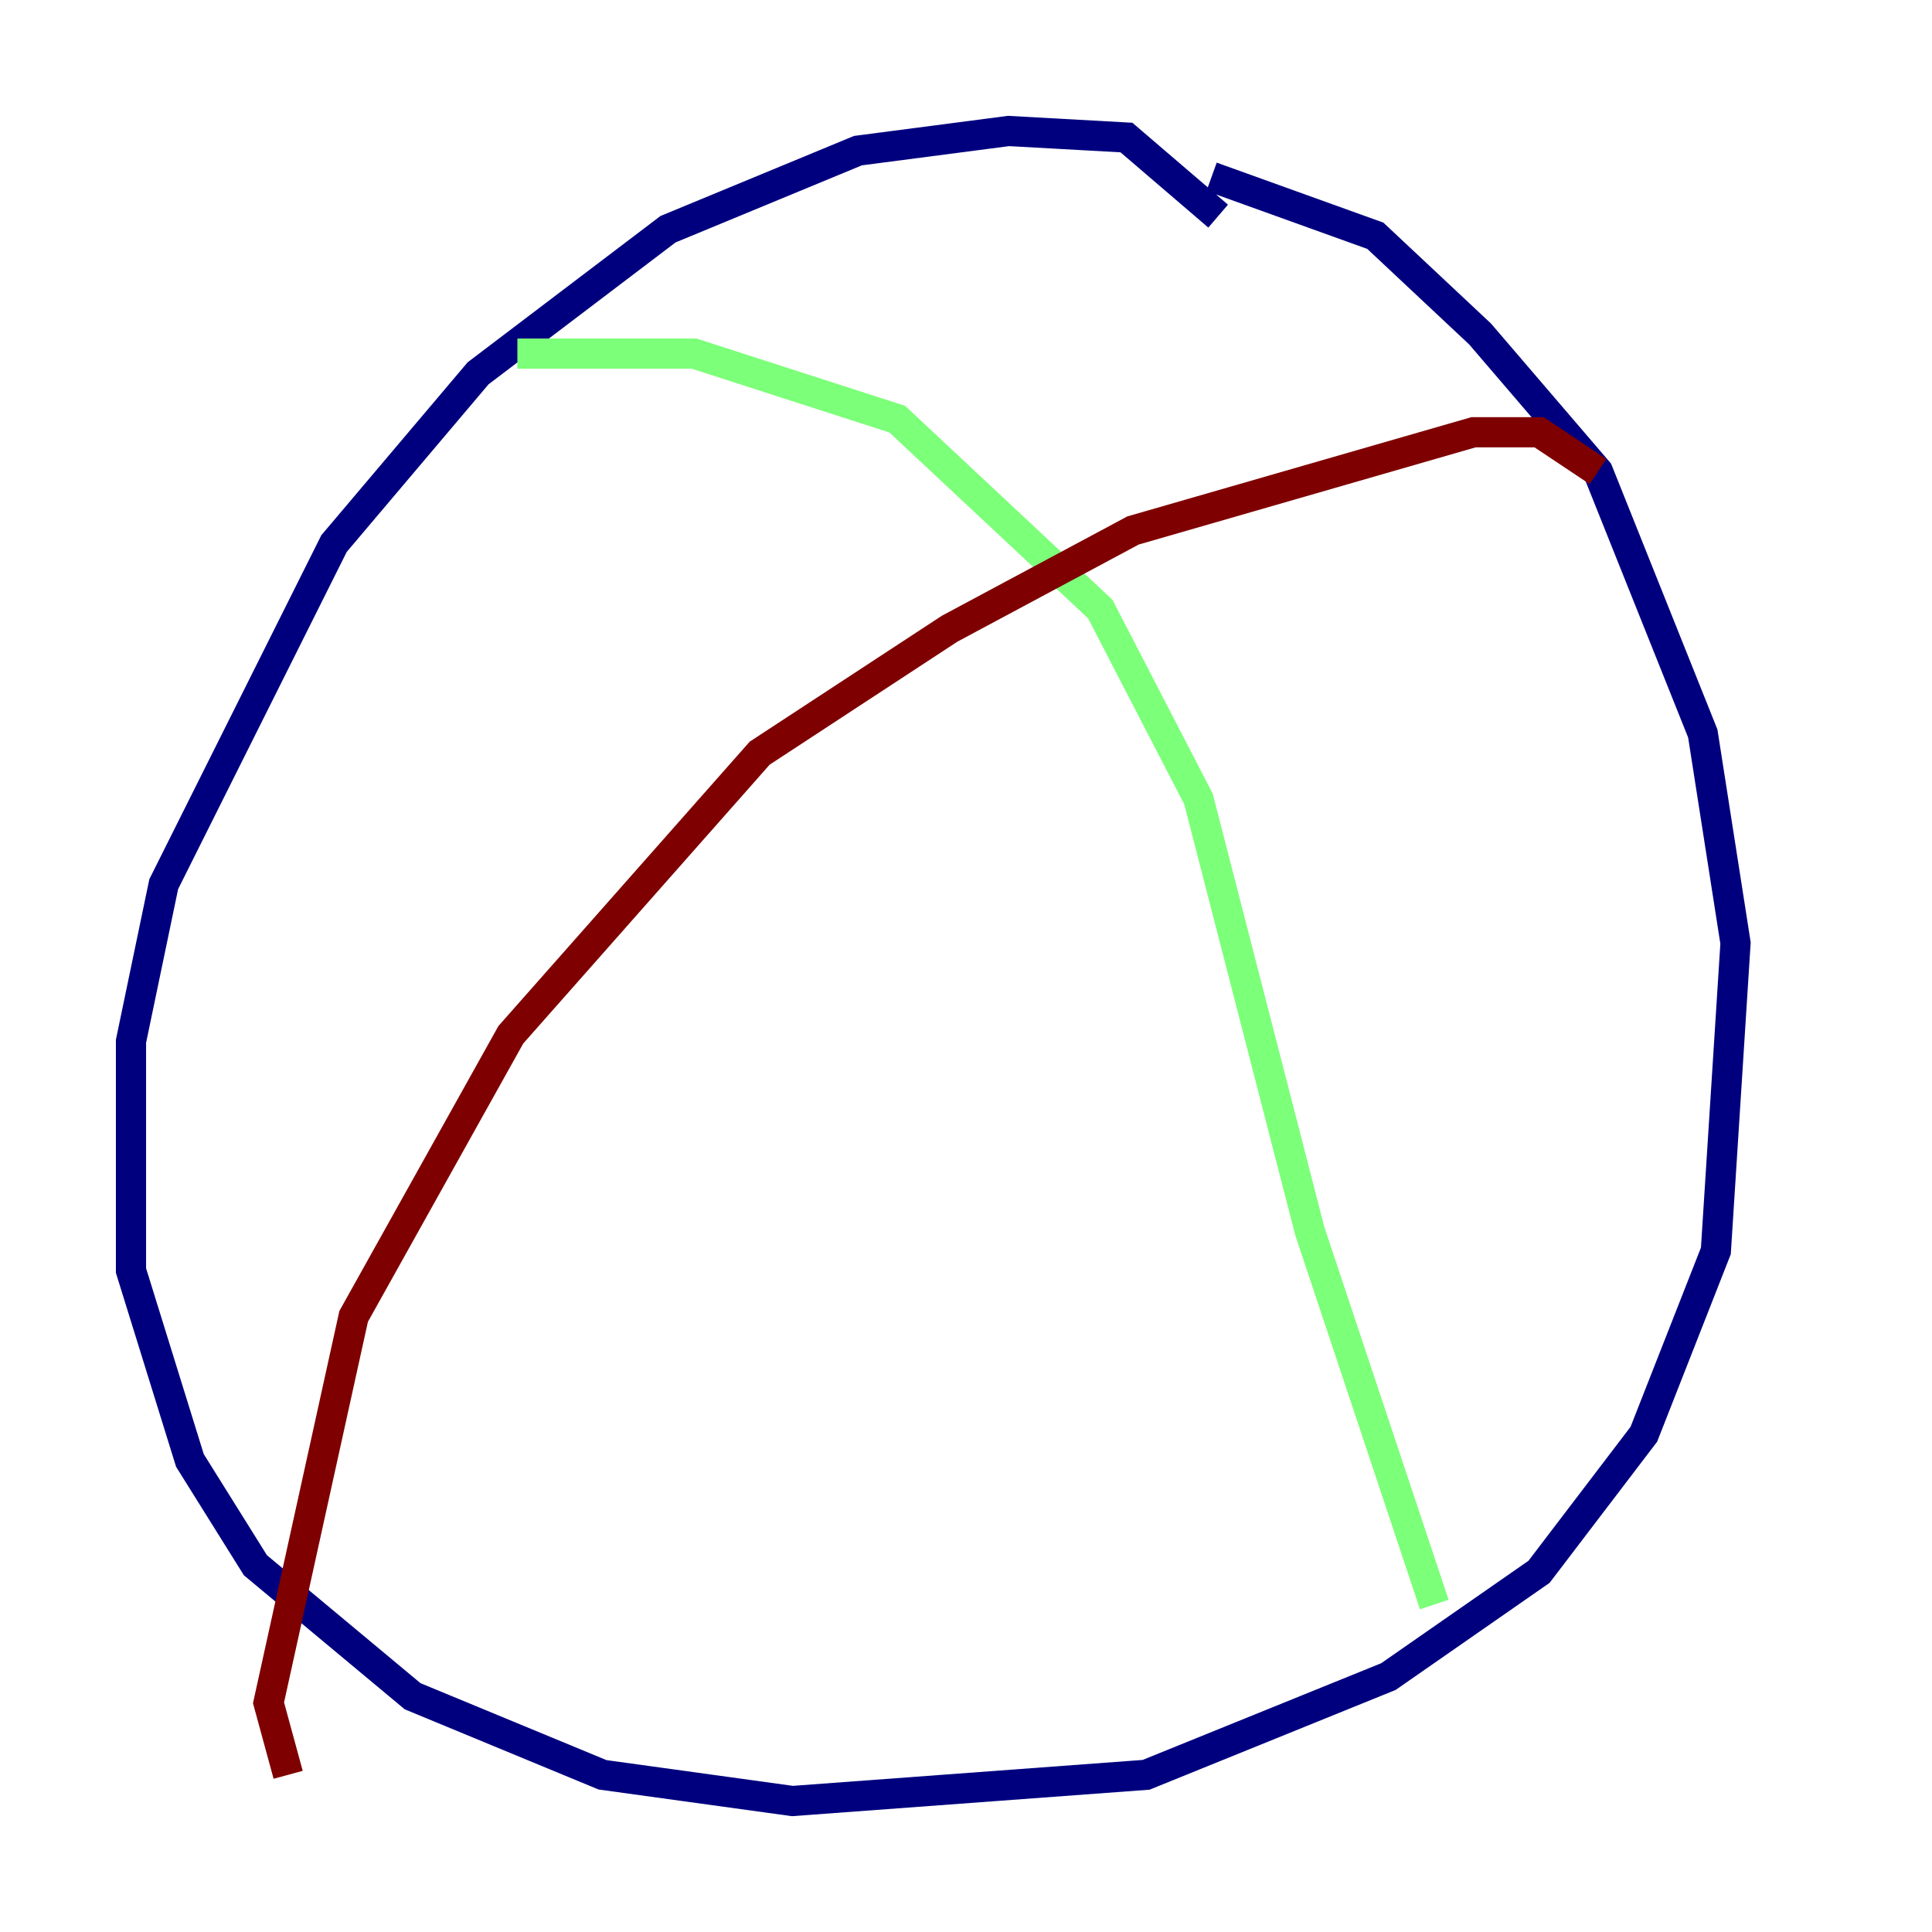 <?xml version="1.0" encoding="utf-8" ?>
<svg baseProfile="tiny" height="128" version="1.2" viewBox="0,0,128,128" width="128" xmlns="http://www.w3.org/2000/svg" xmlns:ev="http://www.w3.org/2001/xml-events" xmlns:xlink="http://www.w3.org/1999/xlink"><defs /><polyline fill="none" points="80.705,14.319 74.63,9.112 66.82,8.678 56.841,9.98 44.258,15.186 31.675,24.732 22.129,36.014 10.848,58.576 8.678,68.99 8.678,84.176 12.583,96.759 16.922,103.702 27.336,112.38 39.919,117.586 52.502,119.322 75.932,117.586 91.986,111.078 101.966,104.136 108.909,95.024 113.681,82.875 114.983,62.481 112.814,48.597 105.871,31.241 98.061,22.129 91.119,15.62 80.271,11.715" stroke="#00007f" stroke-width="2" /><polyline fill="none" points="34.278,23.43 45.993,23.43 59.444,27.77 72.895,40.352 79.403,52.936 86.78,81.573 95.024,106.305" stroke="#7cff79" stroke-width="2" /><polyline fill="none" points="105.871,31.241 101.966,28.637 97.627,28.637 75.064,35.146 62.915,41.654 50.332,49.898 33.844,68.556 23.43,87.214 17.79,112.814 19.091,117.586" stroke="#7f0000" stroke-width="2" /></svg>